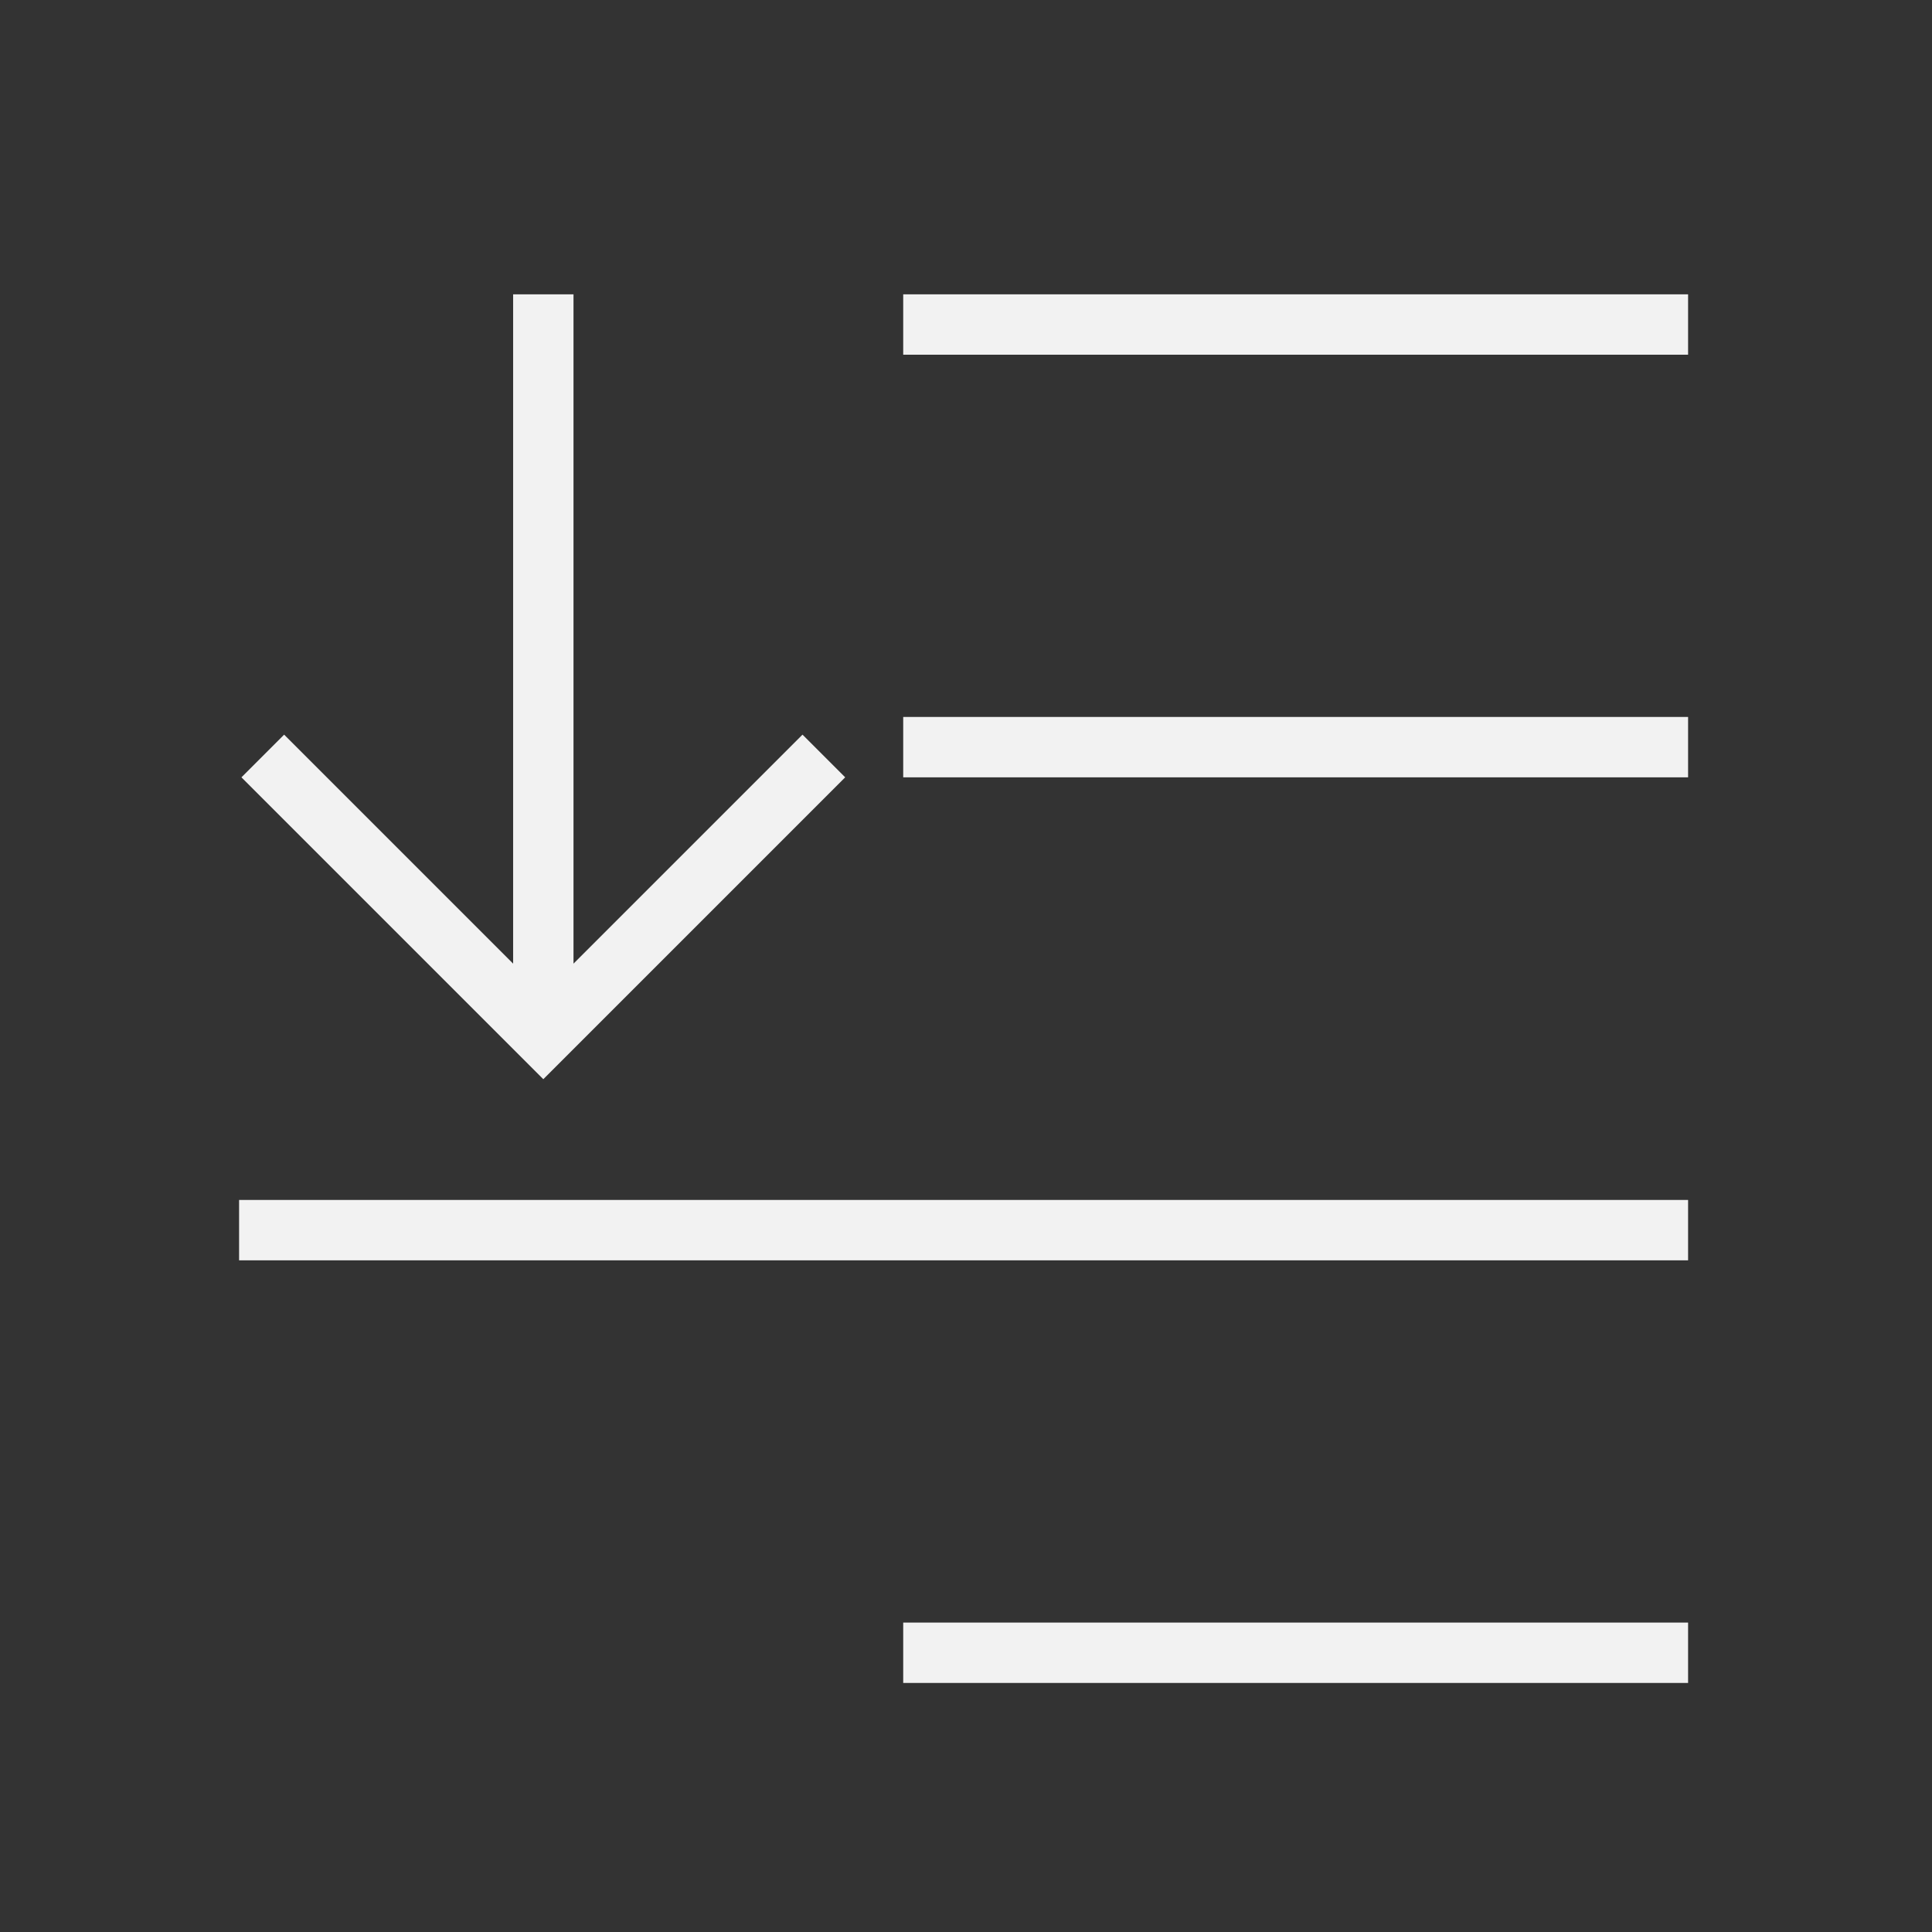 <?xml version="1.0" encoding="UTF-8" standalone="no"?>
<!-- Created with Inkscape (http://www.inkscape.org/) -->

<svg
   xmlns:dc="http://purl.org/dc/elements/1.1/"
   xmlns:cc="http://creativecommons.org/ns#"
   xmlns:rdf="http://www.w3.org/1999/02/22-rdf-syntax-ns#"
   xmlns:svg="http://www.w3.org/2000/svg"
   xmlns="http://www.w3.org/2000/svg"
   xmlns:sodipodi="http://sodipodi.sourceforge.net/DTD/sodipodi-0.dtd"
   xmlns:inkscape="http://www.inkscape.org/namespaces/inkscape"
   width="32"
   height="32"
   id="svg5453"
   version="1.1"
   inkscape:version="0.91 r13725"
   sodipodi:docname="object-order-lower.svg"
   viewBox="0 0 32 32">
  <rect x="0" y="0" width="32" height="32" fill="#333333" stroke="none"/>
  <defs
     id="defs5455" />
  <sodipodi:namedview
     id="base"
     pagecolor="#ffffff"
     bordercolor="#666666"
     borderopacity="1.0"
     inkscape:pageopacity="0"
     inkscape:pageshadow="2"
     inkscape:zoom="16.33333"
     inkscape:cx="3.8834202"
     inkscape:cy="14.027362"
     inkscape:document-units="px"
     inkscape:current-layer="layer1"
     showgrid="true"
     fit-margin-top="0"
     fit-margin-left="0"
     fit-margin-right="0"
     fit-margin-bottom="0"
     inkscape:window-width="1920"
     inkscape:window-height="957"
     inkscape:window-x="-4"
     inkscape:window-y="0"
     inkscape:window-maximized="1"
     inkscape:showpageshadow="false"
     borderlayer="true"
     showguides="true"
     inkscape:guide-bbox="true"
     inkscape:object-nodes="true"
     inkscape:snap-bbox="true">
    <inkscape:grid
       type="xygrid"
       id="grid4063" />
    <sodipodi:guide
       position="4,24"
       orientation="28,0"
       id="guide4280" />
    <sodipodi:guide
       position="13,4"
       orientation="0,28"
       id="guide4282" />
    <sodipodi:guide
       position="28,25"
       orientation="-28,0"
       id="guide4284" />
    <sodipodi:guide
       position="15,28"
       orientation="0,-28"
       id="guide4286" />
  </sodipodi:namedview>
  <g
     inkscape:label="Capa 1"
     inkscape:groupmode="layer"
     id="layer1"
     transform="translate(-384.571,-515.798)">
    <g
       id="g5882"
       transform="matrix(1,0,0,-1,-0.04,1064.471)">
      <rect
         transform="scale(1,-1)"
         y="-542.367"
         x="327.869"
         height="16.5"
         width="0"
         id="rect4035"
         style="fill:#49535a;fill-opacity:1;stroke:none" />
      <rect
         transform="scale(1,-1)"
         y="-545.444"
         x="354.93"
         height="16.5"
         width="0"
         id="rect4035-5"
         style="fill:#49535a;fill-opacity:1;stroke:none" />
      <rect
         transform="scale(1,-1)"
         y="-542.367"
         x="327.869"
         height="16.5"
         width="0"
         id="rect4035-8"
         style="fill:#49535a;fill-opacity:1;stroke:none" />
      <rect
         transform="scale(1,-1)"
         y="-542.367"
         x="327.869"
         height="16.5"
         width="0"
         id="rect4035-59"
         style="fill:#49535a;fill-opacity:1;stroke:none" />
      <rect
         transform="scale(1,-1)"
         y="-549.619"
         x="316.907"
         height="16.5"
         width="0"
         id="rect4035-6"
         style="fill:#49535a;fill-opacity:1;stroke:none" />
      <rect
         transform="scale(1,-1)"
         y="-552.696"
         x="343.968"
         height="16.5"
         width="0"
         id="rect4035-5-1"
         style="fill:#49535a;fill-opacity:1;stroke:none" />
      <rect
         transform="scale(1,-1)"
         y="-549.619"
         x="316.907"
         height="16.5"
         width="0"
         id="rect4035-8-3"
         style="fill:#49535a;fill-opacity:1;stroke:none" />
      <rect
         transform="scale(1,-1)"
         y="-549.619"
         x="316.907"
         height="16.5"
         width="0"
         id="rect4035-59-4"
         style="fill:#49535a;fill-opacity:1;stroke:none" />
      <rect
         transform="scale(1,-1)"
         y="-543.295"
         x="325.93"
         height="16.5"
         width="0"
         id="rect4035-1"
         style="fill:#49535a;fill-opacity:1;stroke:none" />
      <rect
         transform="scale(1,-1)"
         y="-546.372"
         x="352.991"
         height="16.5"
         width="0"
         id="rect4035-5-0"
         style="fill:#49535a;fill-opacity:1;stroke:none" />
      <rect
         transform="scale(1,-1)"
         y="-543.295"
         x="325.93"
         height="16.5"
         width="0"
         id="rect4035-8-1"
         style="fill:#49535a;fill-opacity:1;stroke:none" />
      <rect
         transform="scale(1,-1)"
         y="-543.295"
         x="325.93"
         height="16.5"
         width="0"
         id="rect4035-59-1"
         style="fill:#49535a;fill-opacity:1;stroke:none" />
      <rect
         transform="scale(1,-1)"
         style="fill:#49535a;fill-opacity:1;stroke:none"
         id="rect4035-7"
         width="0"
         height="16.5"
         x="327.869"
         y="-542.367" />
      <rect
         transform="scale(1,-1)"
         style="fill:#49535a;fill-opacity:1;stroke:none"
         id="rect4035-5-7"
         width="0"
         height="16.5"
         x="354.93"
         y="-545.444" />
      <rect
         transform="scale(1,-1)"
         style="fill:#49535a;fill-opacity:1;stroke:none"
         id="rect4035-8-16"
         width="0"
         height="16.5"
         x="327.869"
         y="-542.367" />
      <rect
         transform="scale(1,-1)"
         style="fill:#49535a;fill-opacity:1;stroke:none"
         id="rect4035-59-18"
         width="0"
         height="16.5"
         x="327.869"
         y="-542.367" />
      <rect
         transform="scale(1,-1)"
         style="fill:#49535a;fill-opacity:1;stroke:none"
         id="rect4035-6-5"
         width="0"
         height="16.5"
         x="316.907"
         y="-549.619" />
      <rect
         transform="scale(1,-1)"
         style="fill:#49535a;fill-opacity:1;stroke:none"
         id="rect4035-5-1-8"
         width="0"
         height="16.5"
         x="343.968"
         y="-552.696" />
      <rect
         transform="scale(1,-1)"
         style="fill:#49535a;fill-opacity:1;stroke:none"
         id="rect4035-8-3-8"
         width="0"
         height="16.5"
         x="316.907"
         y="-549.619" />
      <rect
         transform="scale(1,-1)"
         style="fill:#49535a;fill-opacity:1;stroke:none"
         id="rect4035-59-4-7"
         width="0"
         height="16.5"
         x="316.907"
         y="-549.619" />
      <rect
         transform="scale(1,-1)"
         style="fill:#49535a;fill-opacity:1;stroke:none"
         id="rect4035-1-7"
         width="0"
         height="16.5"
         x="325.93"
         y="-543.295" />
      <rect
         transform="scale(1,-1)"
         style="fill:#49535a;fill-opacity:1;stroke:none"
         id="rect4035-5-0-8"
         width="0"
         height="16.5"
         x="352.991"
         y="-546.372" />
      <rect
         transform="scale(1,-1)"
         style="fill:#49535a;fill-opacity:1;stroke:none"
         id="rect4035-8-1-0"
         width="0"
         height="16.5"
         x="325.93"
         y="-543.295" />
      <rect
         transform="scale(1,-1)"
         style="fill:#49535a;fill-opacity:1;stroke:none"
         id="rect4035-59-1-3"
         width="0"
         height="16.5"
         x="325.93"
         y="-543.295" />
      <rect
         transform="scale(1,-1)"
         style="fill:#49535a;fill-opacity:1;stroke:none"
         id="rect4035-0"
         width="0"
         height="16.5"
         x="324.071"
         y="-537.298" />
      <rect
         transform="scale(1,-1)"
         style="fill:#49535a;fill-opacity:1;stroke:none"
         id="rect4035-5-5"
         width="0"
         height="16.5"
         x="351.133"
         y="-540.375" />
      <rect
         transform="scale(1,-1)"
         style="fill:#49535a;fill-opacity:1;stroke:none"
         id="rect4035-8-6"
         width="0"
         height="16.5"
         x="324.071"
         y="-537.298" />
      <rect
         transform="scale(1,-1)"
         style="fill:#49535a;fill-opacity:1;stroke:none"
         id="rect4035-59-11"
         width="0"
         height="16.5"
         x="324.071"
         y="-537.298" />
      <rect
         transform="scale(1,-1)"
         style="fill:#49535a;fill-opacity:1;stroke:none"
         id="rect4035-9"
         width="0"
         height="16.5"
         x="300.089"
         y="-542.749" />
      <rect
         transform="scale(1,-1)"
         style="fill:#49535a;fill-opacity:1;stroke:none"
         id="rect4035-5-8"
         width="0"
         height="16.5"
         x="327.15"
         y="-545.826" />
      <rect
         transform="scale(1,-1)"
         style="fill:#49535a;fill-opacity:1;stroke:none"
         id="rect4035-8-0"
         width="0"
         height="16.5"
         x="300.089"
         y="-542.749" />
      <rect
         transform="scale(1,-1)"
         style="fill:#49535a;fill-opacity:1;stroke:none"
         id="rect4035-59-1-8"
         width="0"
         height="16.5"
         x="300.089"
         y="-542.749" />
      <rect
         transform="scale(1,-1)"
         y="-542.367"
         x="327.869"
         height="16.5"
         width="0"
         id="rect4035-3"
         style="fill:#49535a;fill-opacity:1;stroke:none" />
      <rect
         transform="scale(1,-1)"
         y="-545.444"
         x="354.93"
         height="16.5"
         width="0"
         id="rect4035-5-2"
         style="fill:#49535a;fill-opacity:1;stroke:none" />
      <rect
         transform="scale(1,-1)"
         y="-542.367"
         x="327.869"
         height="16.5"
         width="0"
         id="rect4035-8-7"
         style="fill:#49535a;fill-opacity:1;stroke:none" />
      <rect
         transform="scale(1,-1)"
         y="-542.367"
         x="327.869"
         height="16.5"
         width="0"
         id="rect4035-59-43"
         style="fill:#49535a;fill-opacity:1;stroke:none" />
      <rect
         transform="scale(1,-1)"
         y="-549.619"
         x="316.907"
         height="16.5"
         width="0"
         id="rect4035-6-2"
         style="fill:#49535a;fill-opacity:1;stroke:none" />
      <rect
         transform="scale(1,-1)"
         y="-552.696"
         x="343.968"
         height="16.5"
         width="0"
         id="rect4035-5-1-6"
         style="fill:#49535a;fill-opacity:1;stroke:none" />
      <rect
         transform="scale(1,-1)"
         y="-549.619"
         x="316.907"
         height="16.5"
         width="0"
         id="rect4035-8-3-4"
         style="fill:#49535a;fill-opacity:1;stroke:none" />
      <rect
         transform="scale(1,-1)"
         y="-549.619"
         x="316.907"
         height="16.5"
         width="0"
         id="rect4035-59-4-8"
         style="fill:#49535a;fill-opacity:1;stroke:none" />
      <rect
         transform="scale(1,-1)"
         y="-543.295"
         x="325.93"
         height="16.5"
         width="0"
         id="rect4035-1-8"
         style="fill:#49535a;fill-opacity:1;stroke:none" />
      <rect
         transform="scale(1,-1)"
         y="-546.372"
         x="352.991"
         height="16.5"
         width="0"
         id="rect4035-5-0-0"
         style="fill:#49535a;fill-opacity:1;stroke:none" />
      <rect
         transform="scale(1,-1)"
         y="-543.295"
         x="325.93"
         height="16.5"
         width="0"
         id="rect4035-8-1-3"
         style="fill:#49535a;fill-opacity:1;stroke:none" />
      <rect
         transform="scale(1,-1)"
         y="-543.295"
         x="325.93"
         height="16.5"
         width="0"
         id="rect4035-59-1-1"
         style="fill:#49535a;fill-opacity:1;stroke:none" />
      <rect
         transform="scale(1,-1)"
         y="-522.871"
         x="362.491"
         height="11"
         width="0"
         id="rect4035-89"
         style="fill:#f2f2f2;fill-opacity:1;stroke:none" />
      <rect
         transform="scale(1,-1)"
         y="-524.923"
         x="380.532"
         height="11"
         width="0"
         id="rect4035-5-9"
         style="fill:#f2f2f2;fill-opacity:1;stroke:none" />
      <rect
         transform="scale(1,-1)"
         y="-522.871"
         x="362.491"
         height="11"
         width="0"
         id="rect4035-8-8"
         style="fill:#f2f2f2;fill-opacity:1;stroke:none" />
      <rect
         transform="scale(1,-1)"
         y="-522.871"
         x="362.491"
         height="11"
         width="0"
         id="rect4035-59-7"
         style="fill:#f2f2f2;fill-opacity:1;stroke:none" />
      <rect
         transform="scale(1,-1)"
         y="-527.706"
         x="355.183"
         height="11"
         width="0"
         id="rect4035-6-6"
         style="fill:#f2f2f2;fill-opacity:1;stroke:none" />
      <rect
         transform="scale(1,-1)"
         y="-529.757"
         x="373.224"
         height="11"
         width="0"
         id="rect4035-5-1-0"
         style="fill:#f2f2f2;fill-opacity:1;stroke:none" />
      <rect
         transform="scale(1,-1)"
         y="-527.706"
         x="355.183"
         height="11"
         width="0"
         id="rect4035-8-3-7"
         style="fill:#f2f2f2;fill-opacity:1;stroke:none" />
      <rect
         transform="scale(1,-1)"
         y="-527.706"
         x="355.183"
         height="11"
         width="0"
         id="rect4035-59-4-84"
         style="fill:#f2f2f2;fill-opacity:1;stroke:none" />
      <rect
         transform="scale(1,-1)"
         y="-523.49"
         x="361.198"
         height="11"
         width="0"
         id="rect4035-1-3"
         style="fill:#f2f2f2;fill-opacity:1;stroke:none" />
      <rect
         transform="scale(1,-1)"
         y="-525.541"
         x="379.239"
         height="11"
         width="0"
         id="rect4035-5-0-1"
         style="fill:#f2f2f2;fill-opacity:1;stroke:none" />
      <rect
         transform="scale(1,-1)"
         y="-523.49"
         x="361.198"
         height="11"
         width="0"
         id="rect4035-8-1-01"
         style="fill:#f2f2f2;fill-opacity:1;stroke:none" />
      <rect
         transform="scale(1,-1)"
         y="-523.49"
         x="361.198"
         height="11"
         width="0"
         id="rect4035-59-1-7"
         style="fill:#f2f2f2;fill-opacity:1;stroke:none" />
      <rect
         transform="scale(1,-1)"
         y="-542.242"
         x="327.909"
         height="16.5"
         width="0"
         id="rect4035-2"
         style="fill:#49535a;fill-opacity:1;stroke:none" />
      <rect
         transform="scale(1,-1)"
         y="-545.319"
         x="354.97"
         height="16.5"
         width="0"
         id="rect4035-5-6"
         style="fill:#49535a;fill-opacity:1;stroke:none" />
      <rect
         transform="scale(1,-1)"
         y="-542.242"
         x="327.909"
         height="16.5"
         width="0"
         id="rect4035-8-9"
         style="fill:#49535a;fill-opacity:1;stroke:none" />
      <rect
         transform="scale(1,-1)"
         y="-542.242"
         x="327.909"
         height="16.5"
         width="0"
         id="rect4035-59-6"
         style="fill:#49535a;fill-opacity:1;stroke:none" />
      <rect
         transform="scale(1,-1)"
         y="-549.494"
         x="316.947"
         height="16.5"
         width="0"
         id="rect4035-6-7"
         style="fill:#49535a;fill-opacity:1;stroke:none" />
      <rect
         transform="scale(1,-1)"
         y="-552.571"
         x="344.008"
         height="16.5"
         width="0"
         id="rect4035-5-1-5"
         style="fill:#49535a;fill-opacity:1;stroke:none" />
      <rect
         transform="scale(1,-1)"
         y="-549.494"
         x="316.947"
         height="16.5"
         width="0"
         id="rect4035-8-3-1"
         style="fill:#49535a;fill-opacity:1;stroke:none" />
      <rect
         transform="scale(1,-1)"
         y="-549.494"
         x="316.947"
         height="16.5"
         width="0"
         id="rect4035-59-4-844"
         style="fill:#49535a;fill-opacity:1;stroke:none" />
      <rect
         transform="scale(1,-1)"
         y="-543.17"
         x="325.969"
         height="16.5"
         width="0"
         id="rect4035-1-9"
         style="fill:#49535a;fill-opacity:1;stroke:none" />
      <rect
         transform="scale(1,-1)"
         y="-546.247"
         x="353.031"
         height="16.5"
         width="0"
         id="rect4035-5-0-15"
         style="fill:#49535a;fill-opacity:1;stroke:none" />
      <rect
         transform="scale(1,-1)"
         y="-543.17"
         x="325.969"
         height="16.5"
         width="0"
         id="rect4035-8-1-5"
         style="fill:#49535a;fill-opacity:1;stroke:none" />
      <rect
         transform="scale(1,-1)"
         y="-543.17"
         x="325.969"
         height="16.5"
         width="0"
         id="rect4035-59-1-18"
         style="fill:#49535a;fill-opacity:1;stroke:none" />
      <rect
         transform="scale(1,-1)"
         style="fill:#49535a;fill-opacity:1;stroke:none"
         id="rect4035-7-5"
         width="0"
         height="16.5"
         x="327.909"
         y="-542.242" />
      <rect
         transform="scale(1,-1)"
         style="fill:#49535a;fill-opacity:1;stroke:none"
         id="rect4035-5-7-6"
         width="0"
         height="16.5"
         x="354.97"
         y="-545.319" />
      <rect
         transform="scale(1,-1)"
         style="fill:#49535a;fill-opacity:1;stroke:none"
         id="rect4035-8-16-3"
         width="0"
         height="16.5"
         x="327.909"
         y="-542.242" />
      <rect
         transform="scale(1,-1)"
         style="fill:#49535a;fill-opacity:1;stroke:none"
         id="rect4035-59-18-6"
         width="0"
         height="16.5"
         x="327.909"
         y="-542.242" />
      <rect
         transform="scale(1,-1)"
         style="fill:#49535a;fill-opacity:1;stroke:none"
         id="rect4035-6-5-6"
         width="0"
         height="16.5"
         x="316.947"
         y="-549.494" />
      <rect
         transform="scale(1,-1)"
         style="fill:#49535a;fill-opacity:1;stroke:none"
         id="rect4035-5-1-8-5"
         width="0"
         height="16.5"
         x="344.008"
         y="-552.571" />
      <rect
         transform="scale(1,-1)"
         style="fill:#49535a;fill-opacity:1;stroke:none"
         id="rect4035-8-3-8-1"
         width="0"
         height="16.5"
         x="316.947"
         y="-549.494" />
      <rect
         transform="scale(1,-1)"
         style="fill:#49535a;fill-opacity:1;stroke:none"
         id="rect4035-59-4-7-8"
         width="0"
         height="16.5"
         x="316.947"
         y="-549.494" />
      <rect
         transform="scale(1,-1)"
         style="fill:#49535a;fill-opacity:1;stroke:none"
         id="rect4035-1-7-6"
         width="0"
         height="16.5"
         x="325.969"
         y="-543.17" />
      <rect
         transform="scale(1,-1)"
         style="fill:#49535a;fill-opacity:1;stroke:none"
         id="rect4035-5-0-8-0"
         width="0"
         height="16.5"
         x="353.031"
         y="-546.247" />
      <rect
         transform="scale(1,-1)"
         style="fill:#49535a;fill-opacity:1;stroke:none"
         id="rect4035-8-1-0-4"
         width="0"
         height="16.5"
         x="325.969"
         y="-543.17" />
      <rect
         transform="scale(1,-1)"
         style="fill:#49535a;fill-opacity:1;stroke:none"
         id="rect4035-59-1-3-1"
         width="0"
         height="16.5"
         x="325.969"
         y="-543.17" />
      <rect
         transform="scale(1,-1)"
         style="fill:#49535a;fill-opacity:1;stroke:none"
         id="rect4035-0-8"
         width="0"
         height="16.5"
         x="324.111"
         y="-537.173" />
      <rect
         transform="scale(1,-1)"
         style="fill:#49535a;fill-opacity:1;stroke:none"
         id="rect4035-5-5-6"
         width="0"
         height="16.5"
         x="351.172"
         y="-540.25" />
      <rect
         transform="scale(1,-1)"
         style="fill:#49535a;fill-opacity:1;stroke:none"
         id="rect4035-8-6-4"
         width="0"
         height="16.5"
         x="324.111"
         y="-537.173" />
      <rect
         transform="scale(1,-1)"
         style="fill:#49535a;fill-opacity:1;stroke:none"
         id="rect4035-59-11-1"
         width="0"
         height="16.5"
         x="324.111"
         y="-537.173" />
      <rect
         transform="scale(1,-1)"
         style="fill:#49535a;fill-opacity:1;stroke:none"
         id="rect4035-9-4"
         width="0"
         height="16.5"
         x="300.129"
         y="-542.624" />
      <rect
         transform="scale(1,-1)"
         style="fill:#49535a;fill-opacity:1;stroke:none"
         id="rect4035-5-8-6"
         width="0"
         height="16.5"
         x="327.19"
         y="-545.701" />
      <rect
         transform="scale(1,-1)"
         style="fill:#49535a;fill-opacity:1;stroke:none"
         id="rect4035-8-0-9"
         width="0"
         height="16.5"
         x="300.129"
         y="-542.624" />
      <rect
         transform="scale(1,-1)"
         style="fill:#49535a;fill-opacity:1;stroke:none"
         id="rect4035-59-1-8-2"
         width="0"
         height="16.5"
         x="300.129"
         y="-542.624" />
      <rect
         transform="scale(1,-1)"
         y="-542.242"
         x="327.909"
         height="16.5"
         width="0"
         id="rect4035-3-1"
         style="fill:#49535a;fill-opacity:1;stroke:none" />
      <rect
         transform="scale(1,-1)"
         y="-545.319"
         x="354.97"
         height="16.5"
         width="0"
         id="rect4035-5-2-0"
         style="fill:#49535a;fill-opacity:1;stroke:none" />
      <rect
         transform="scale(1,-1)"
         y="-542.242"
         x="327.909"
         height="16.5"
         width="0"
         id="rect4035-8-7-2"
         style="fill:#49535a;fill-opacity:1;stroke:none" />
      <rect
         transform="scale(1,-1)"
         y="-542.242"
         x="327.909"
         height="16.5"
         width="0"
         id="rect4035-59-43-5"
         style="fill:#49535a;fill-opacity:1;stroke:none" />
      <rect
         transform="scale(1,-1)"
         y="-549.494"
         x="316.947"
         height="16.5"
         width="0"
         id="rect4035-6-2-5"
         style="fill:#49535a;fill-opacity:1;stroke:none" />
      <rect
         transform="scale(1,-1)"
         y="-552.571"
         x="344.008"
         height="16.5"
         width="0"
         id="rect4035-5-1-6-4"
         style="fill:#49535a;fill-opacity:1;stroke:none" />
      <rect
         transform="scale(1,-1)"
         y="-549.494"
         x="316.947"
         height="16.5"
         width="0"
         id="rect4035-8-3-4-6"
         style="fill:#49535a;fill-opacity:1;stroke:none" />
      <rect
         transform="scale(1,-1)"
         y="-549.494"
         x="316.947"
         height="16.5"
         width="0"
         id="rect4035-59-4-8-2"
         style="fill:#49535a;fill-opacity:1;stroke:none" />
      <rect
         transform="scale(1,-1)"
         y="-543.17"
         x="325.969"
         height="16.5"
         width="0"
         id="rect4035-1-8-9"
         style="fill:#49535a;fill-opacity:1;stroke:none" />
      <rect
         transform="scale(1,-1)"
         y="-546.247"
         x="353.031"
         height="16.5"
         width="0"
         id="rect4035-5-0-0-9"
         style="fill:#49535a;fill-opacity:1;stroke:none" />
      <rect
         transform="scale(1,-1)"
         y="-543.17"
         x="325.969"
         height="16.5"
         width="0"
         id="rect4035-8-1-3-0"
         style="fill:#49535a;fill-opacity:1;stroke:none" />
      <rect
         transform="scale(1,-1)"
         y="-543.17"
         x="325.969"
         height="16.5"
         width="0"
         id="rect4035-59-1-1-4"
         style="fill:#49535a;fill-opacity:1;stroke:none" />
      <rect
         transform="scale(1,-1)"
         y="-522.747"
         x="362.531"
         height="11"
         width="0"
         id="rect4035-89-8"
         style="fill:#f2f2f2;fill-opacity:1;stroke:none" />
      <rect
         transform="scale(1,-1)"
         y="-524.798"
         x="380.571"
         height="11"
         width="0"
         id="rect4035-5-9-5"
         style="fill:#f2f2f2;fill-opacity:1;stroke:none" />
      <rect
         transform="scale(1,-1)"
         y="-522.747"
         x="362.531"
         height="11"
         width="0"
         id="rect4035-8-8-2"
         style="fill:#f2f2f2;fill-opacity:1;stroke:none" />
      <rect
         transform="scale(1,-1)"
         y="-522.747"
         x="362.531"
         height="11"
         width="0"
         id="rect4035-59-7-6"
         style="fill:#f2f2f2;fill-opacity:1;stroke:none" />
      <rect
         transform="scale(1,-1)"
         y="-527.581"
         x="355.223"
         height="11"
         width="0"
         id="rect4035-6-6-0"
         style="fill:#f2f2f2;fill-opacity:1;stroke:none" />
      <rect
         transform="scale(1,-1)"
         y="-529.633"
         x="373.263"
         height="11"
         width="0"
         id="rect4035-5-1-0-3"
         style="fill:#f2f2f2;fill-opacity:1;stroke:none" />
      <rect
         transform="scale(1,-1)"
         y="-527.581"
         x="355.223"
         height="11"
         width="0"
         id="rect4035-8-3-7-4"
         style="fill:#f2f2f2;fill-opacity:1;stroke:none" />
      <rect
         transform="scale(1,-1)"
         y="-527.581"
         x="355.223"
         height="11"
         width="0"
         id="rect4035-59-4-84-8"
         style="fill:#f2f2f2;fill-opacity:1;stroke:none" />
      <rect
         transform="scale(1,-1)"
         y="-523.365"
         x="361.238"
         height="11"
         width="0"
         id="rect4035-1-3-3"
         style="fill:#f2f2f2;fill-opacity:1;stroke:none" />
      <rect
         transform="scale(1,-1)"
         y="-525.416"
         x="379.278"
         height="11"
         width="0"
         id="rect4035-5-0-1-9"
         style="fill:#f2f2f2;fill-opacity:1;stroke:none" />
      <rect
         transform="scale(1,-1)"
         y="-523.365"
         x="361.238"
         height="11"
         width="0"
         id="rect4035-8-1-01-9"
         style="fill:#f2f2f2;fill-opacity:1;stroke:none" />
      <rect
         transform="scale(1,-1)"
         y="-523.365"
         x="361.238"
         height="11"
         width="0"
         id="rect4035-59-1-7-4"
         style="fill:#f2f2f2;fill-opacity:1;stroke:none" />
      <path
         id="path4453"
         transform="translate(384.571,515.798)"
         d="m 9.039,15 -1,1 -4,4 0.707,0.707 3.793,-3.793 0,11.086 1,0 0,-11.086 3.793,3.793 L 14.039,20 l -4,-4 -1,-1 z"
         style="color:#000000;font-style:normal;font-variant:normal;font-weight:normal;font-stretch:normal;font-size:medium;line-height:normal;font-family:sans-serif;text-indent:0;text-align:start;text-decoration:none;text-decoration-line:none;text-decoration-style:solid;text-decoration-color:#000000;letter-spacing:normal;word-spacing:normal;text-transform:none;direction:ltr;block-progression:tb;writing-mode:lr-tb;baseline-shift:baseline;text-anchor:start;white-space:normal;clip-rule:nonzero;display:inline;overflow:visible;visibility:visible;opacity:1;isolation:auto;mix-blend-mode:normal;color-interpolation:sRGB;color-interpolation-filters:linearRGB;solid-color:#000000;solid-opacity:1;fill:#f2f2f2;fill-opacity:1;fill-rule:evenodd;stroke:none;stroke-width:2;stroke-linecap:butt;stroke-linejoin:miter;stroke-miterlimit:4;stroke-dasharray:none;stroke-dashoffset:0;stroke-opacity:1;color-rendering:auto;image-rendering:auto;shape-rendering:auto;text-rendering:auto;enable-background:accumulate"
         inkscape:connector-curvature="0" />
      <rect
         transform="scale(1,-1)"
         y="-528.798"
         x="388.571"
         height="1"
         width="24"
         id="rect5597"
         style="fill:#f2f2f2;fill-opacity:1;stroke:none;stroke-width:3;stroke-linecap:butt;stroke-linejoin:round;stroke-miterlimit:4;stroke-dasharray:none" />
      <rect
         transform="scale(1,-1)"
         y="-521.798"
         x="399.571"
         height="1"
         width="13"
         id="rect5599"
         style="fill:#f2f2f2;fill-opacity:1;stroke:none;stroke-width:3;stroke-linecap:butt;stroke-linejoin:round;stroke-miterlimit:4;stroke-dasharray:none" />
      <rect
         transform="scale(1,-1)"
         y="-536.798"
         x="399.571"
         height="1"
         width="13"
         id="rect5601"
         style="fill:#f2f2f2;fill-opacity:1;stroke:none;stroke-width:3;stroke-linecap:butt;stroke-linejoin:round;stroke-miterlimit:4;stroke-dasharray:none" />
      <rect
         transform="scale(1,-1)"
         y="-543.798"
         x="399.571"
         height="1"
         width="13"
         id="rect5603"
         style="fill:#f2f2f2;fill-opacity:1;stroke:none;stroke-width:3;stroke-linecap:butt;stroke-linejoin:round;stroke-miterlimit:4;stroke-dasharray:none" />
    </g>
  </g>
</svg>
